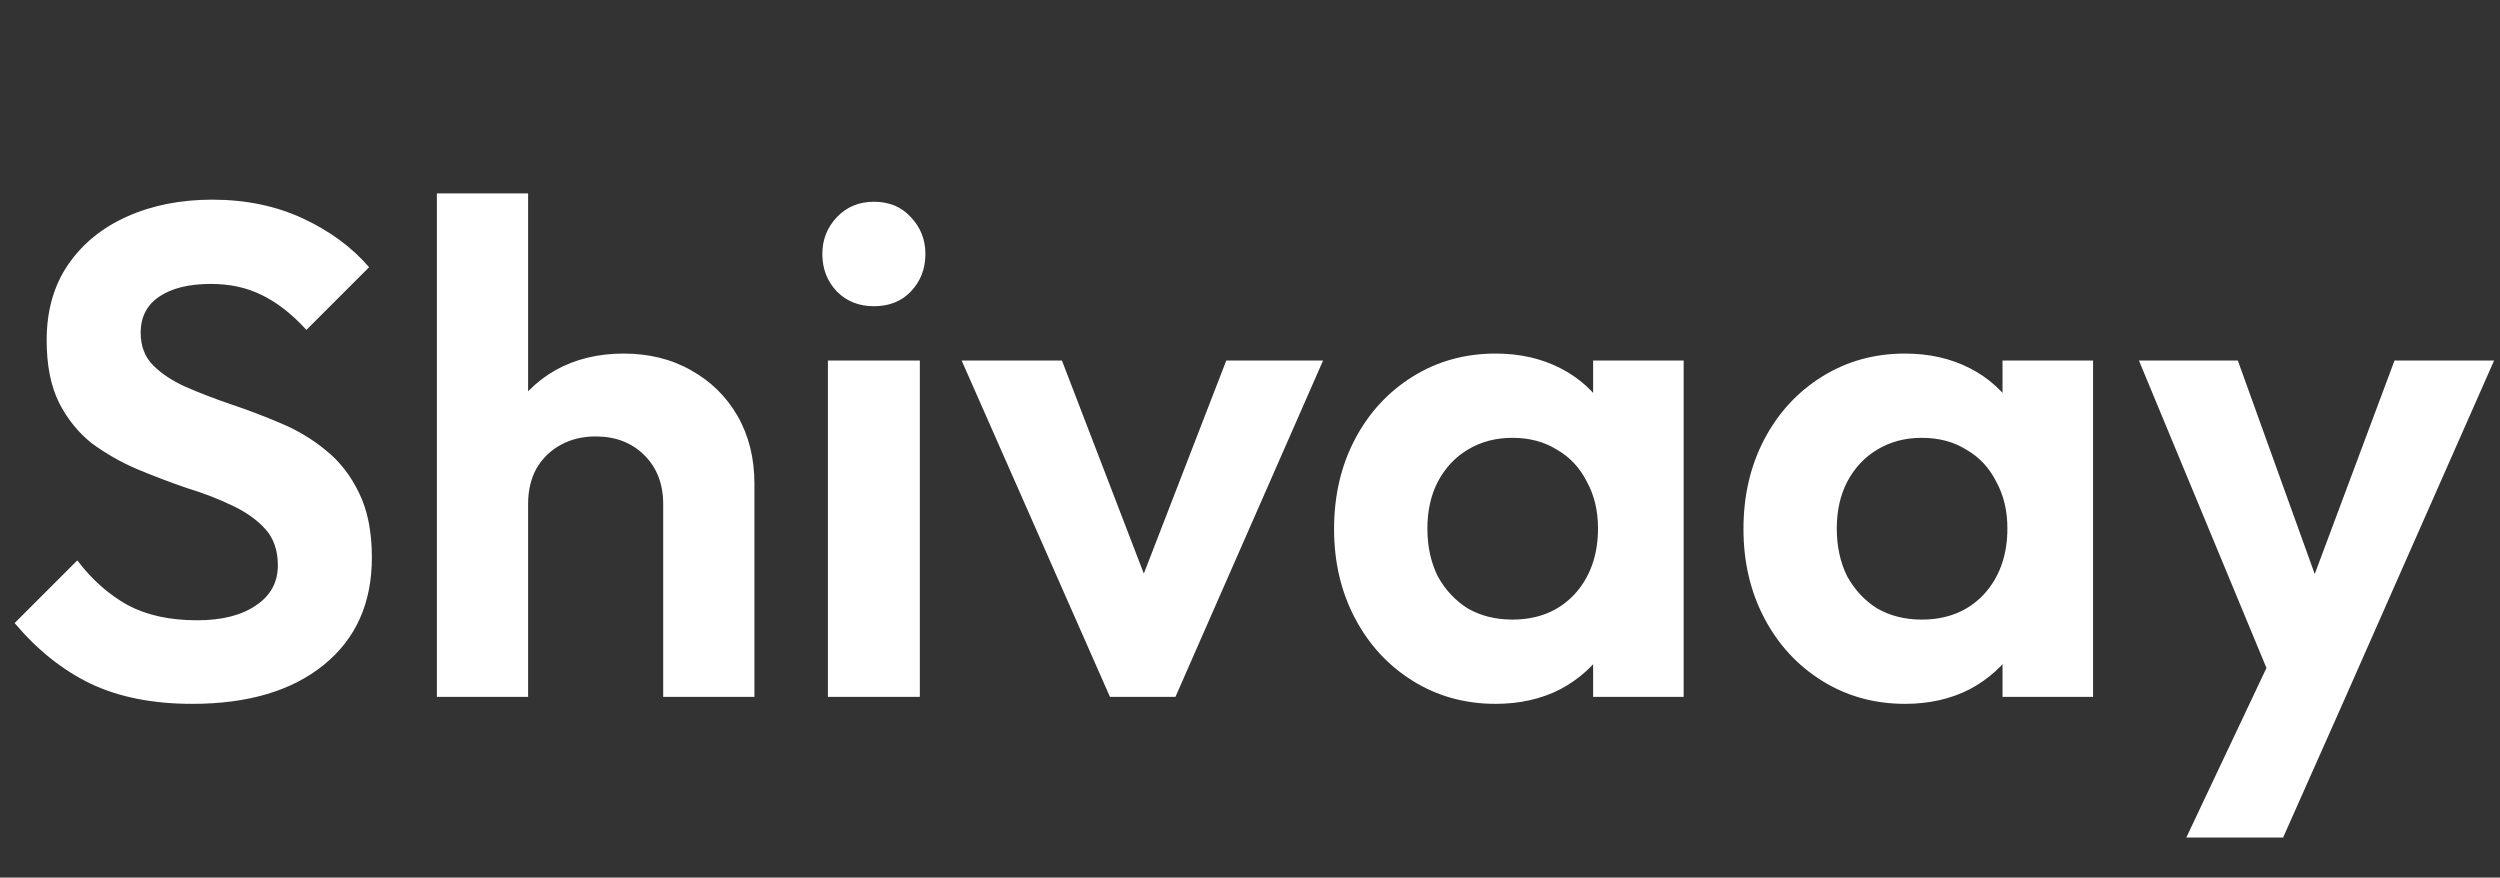 <svg width="2504" height="879" viewBox="0 0 2504 879" fill="none" xmlns="http://www.w3.org/2000/svg">
<rect x="0" y="0" width="2504" height="879" fill="#333333" stroke="none"/>
<path d="M192.511 704.975C152.986 704.975 119.041 698.233 90.675 684.747C62.775 671.262 37.433 651.035 14.648 624.065L77.423 561.289C91.838 580.355 108.578 595.235 127.643 605.93C146.708 616.16 169.958 621.275 197.393 621.275C222.038 621.275 241.569 616.392 255.984 606.627C270.864 596.862 278.304 583.377 278.304 566.172C278.304 551.292 274.119 539.202 265.749 529.902C257.379 520.602 246.219 512.697 232.268 506.187C218.783 499.677 203.671 493.864 186.931 488.749C170.656 483.169 154.148 476.892 137.408 469.917C121.133 462.942 106.02 454.339 92.07 444.109C78.585 433.414 67.658 419.929 59.288 403.654C50.918 386.914 46.733 365.989 46.733 340.878C46.733 311.118 53.94 285.776 68.355 264.851C82.77 243.926 102.533 227.883 127.643 216.723C152.753 205.563 181.118 199.983 212.738 199.983C246.219 199.983 276.444 206.26 303.414 218.815C330.384 231.371 352.472 247.646 369.677 267.641L306.901 330.416C292.486 314.606 277.606 302.981 262.261 295.541C247.381 288.101 230.408 284.381 211.343 284.381C189.488 284.381 172.283 288.566 159.728 296.936C147.173 305.306 140.896 317.396 140.896 333.206C140.896 346.691 145.081 357.619 153.451 365.989C161.821 374.359 172.748 381.566 186.233 387.611C200.183 393.656 215.296 399.469 231.571 405.049C248.311 410.629 264.819 416.906 281.094 423.881C297.834 430.856 312.946 439.924 326.431 451.084C340.381 462.244 351.541 476.659 359.912 494.329C368.282 511.534 372.467 532.924 372.467 558.499C372.467 604.07 356.424 639.875 324.339 665.915C292.254 691.955 248.311 704.975 192.511 704.975ZM664.257 698V504.792C664.257 484.797 657.98 468.522 645.425 455.966C632.869 443.411 616.594 437.134 596.599 437.134C583.579 437.134 571.954 439.924 561.724 445.504C551.494 451.084 543.357 458.989 537.312 469.219C531.732 479.449 528.942 491.307 528.942 504.792L493.369 486.657C493.369 460.151 498.949 437.134 510.109 417.604C521.269 397.609 536.614 382.031 556.144 370.871C576.139 359.711 598.924 354.131 624.499 354.131C650.075 354.131 672.627 359.711 692.157 370.871C712.152 382.031 727.73 397.376 738.89 416.906C750.05 436.436 755.63 458.989 755.63 484.564V698H664.257ZM437.569 698V193.705H528.942V698H437.569ZM829.233 698V361.106H921.303V698H829.233ZM875.268 306.701C860.388 306.701 848.065 301.818 838.3 292.053C828.535 281.823 823.653 269.268 823.653 254.388C823.653 239.973 828.535 227.65 838.3 217.42C848.065 207.19 860.388 202.075 875.268 202.075C890.613 202.075 902.936 207.19 912.236 217.42C922.001 227.65 926.883 239.973 926.883 254.388C926.883 269.268 922.001 281.823 912.236 292.053C902.936 301.818 890.613 306.701 875.268 306.701ZM1111.75 698L963.186 361.106H1063.63L1170.34 638.712H1120.82L1228.24 361.106H1325.19L1177.32 698H1111.75ZM1498.02 704.975C1467.33 704.975 1439.67 697.302 1415.02 681.957C1390.38 666.612 1371.08 645.687 1357.13 619.182C1343.18 592.677 1336.2 562.917 1336.2 529.902C1336.2 496.422 1343.18 466.429 1357.13 439.924C1371.08 413.419 1390.38 392.494 1415.02 377.149C1439.67 361.804 1467.33 354.131 1498.02 354.131C1522.2 354.131 1543.83 359.014 1562.89 368.779C1581.96 378.544 1597.07 392.261 1608.23 409.931C1619.85 427.136 1626.13 446.666 1627.06 468.522V589.887C1626.13 612.207 1619.85 631.97 1608.23 649.175C1597.07 666.38 1581.96 680.097 1562.89 690.327C1543.83 700.093 1522.2 704.975 1498.02 704.975ZM1514.76 620.577C1540.34 620.577 1561.03 612.207 1576.84 595.467C1592.65 578.262 1600.56 556.174 1600.56 529.204C1600.56 511.534 1596.84 495.957 1589.4 482.472C1582.42 468.522 1572.42 457.826 1559.4 450.386C1546.85 442.481 1531.97 438.529 1514.76 438.529C1498.02 438.529 1483.14 442.481 1470.12 450.386C1457.57 457.826 1447.57 468.522 1440.13 482.472C1433.16 495.957 1429.67 511.534 1429.67 529.204C1429.67 547.339 1433.16 563.382 1440.13 577.332C1447.57 590.817 1457.57 601.512 1470.12 609.417C1483.14 616.857 1498.02 620.577 1514.76 620.577ZM1595.67 698V607.325L1610.32 525.019L1595.67 444.109V361.106H1686.35V698H1595.67ZM1908.08 704.975C1877.39 704.975 1849.72 697.302 1825.08 681.957C1800.43 666.612 1781.13 645.687 1767.18 619.182C1753.23 592.677 1746.26 562.917 1746.26 529.902C1746.26 496.422 1753.23 466.429 1767.18 439.924C1781.13 413.419 1800.43 392.494 1825.08 377.149C1849.72 361.804 1877.39 354.131 1908.08 354.131C1932.26 354.131 1953.88 359.014 1972.95 368.779C1992.01 378.544 2007.12 392.261 2018.28 409.931C2029.91 427.136 2036.19 446.666 2037.12 468.522V589.887C2036.19 612.207 2029.91 631.97 2018.28 649.175C2007.12 666.38 1992.01 680.097 1972.95 690.327C1953.88 700.093 1932.26 704.975 1908.08 704.975ZM1924.82 620.577C1950.39 620.577 1971.09 612.207 1986.9 595.467C2002.71 578.262 2010.61 556.174 2010.61 529.204C2010.61 511.534 2006.89 495.957 1999.45 482.472C1992.48 468.522 1982.48 457.826 1969.46 450.386C1956.9 442.481 1942.02 438.529 1924.82 438.529C1908.08 438.529 1893.2 442.481 1880.18 450.386C1867.62 457.826 1857.63 468.522 1850.19 482.472C1843.21 495.957 1839.72 511.534 1839.72 529.204C1839.72 547.339 1843.21 563.382 1850.19 577.332C1857.63 590.817 1867.62 601.512 1880.18 609.417C1893.2 616.857 1908.08 620.577 1924.82 620.577ZM2005.73 698V607.325L2020.38 525.019L2005.73 444.109V361.106H2096.41V698H2005.73ZM2283.26 700.79L2142.36 361.106H2241.41L2334.87 620.577H2301.39L2398.35 361.106H2498.09L2348.13 700.79H2283.26ZM2189.79 838.896L2292.33 621.972L2348.13 700.79L2286.75 838.896H2189.79Z" fill="white"/>
</svg>
